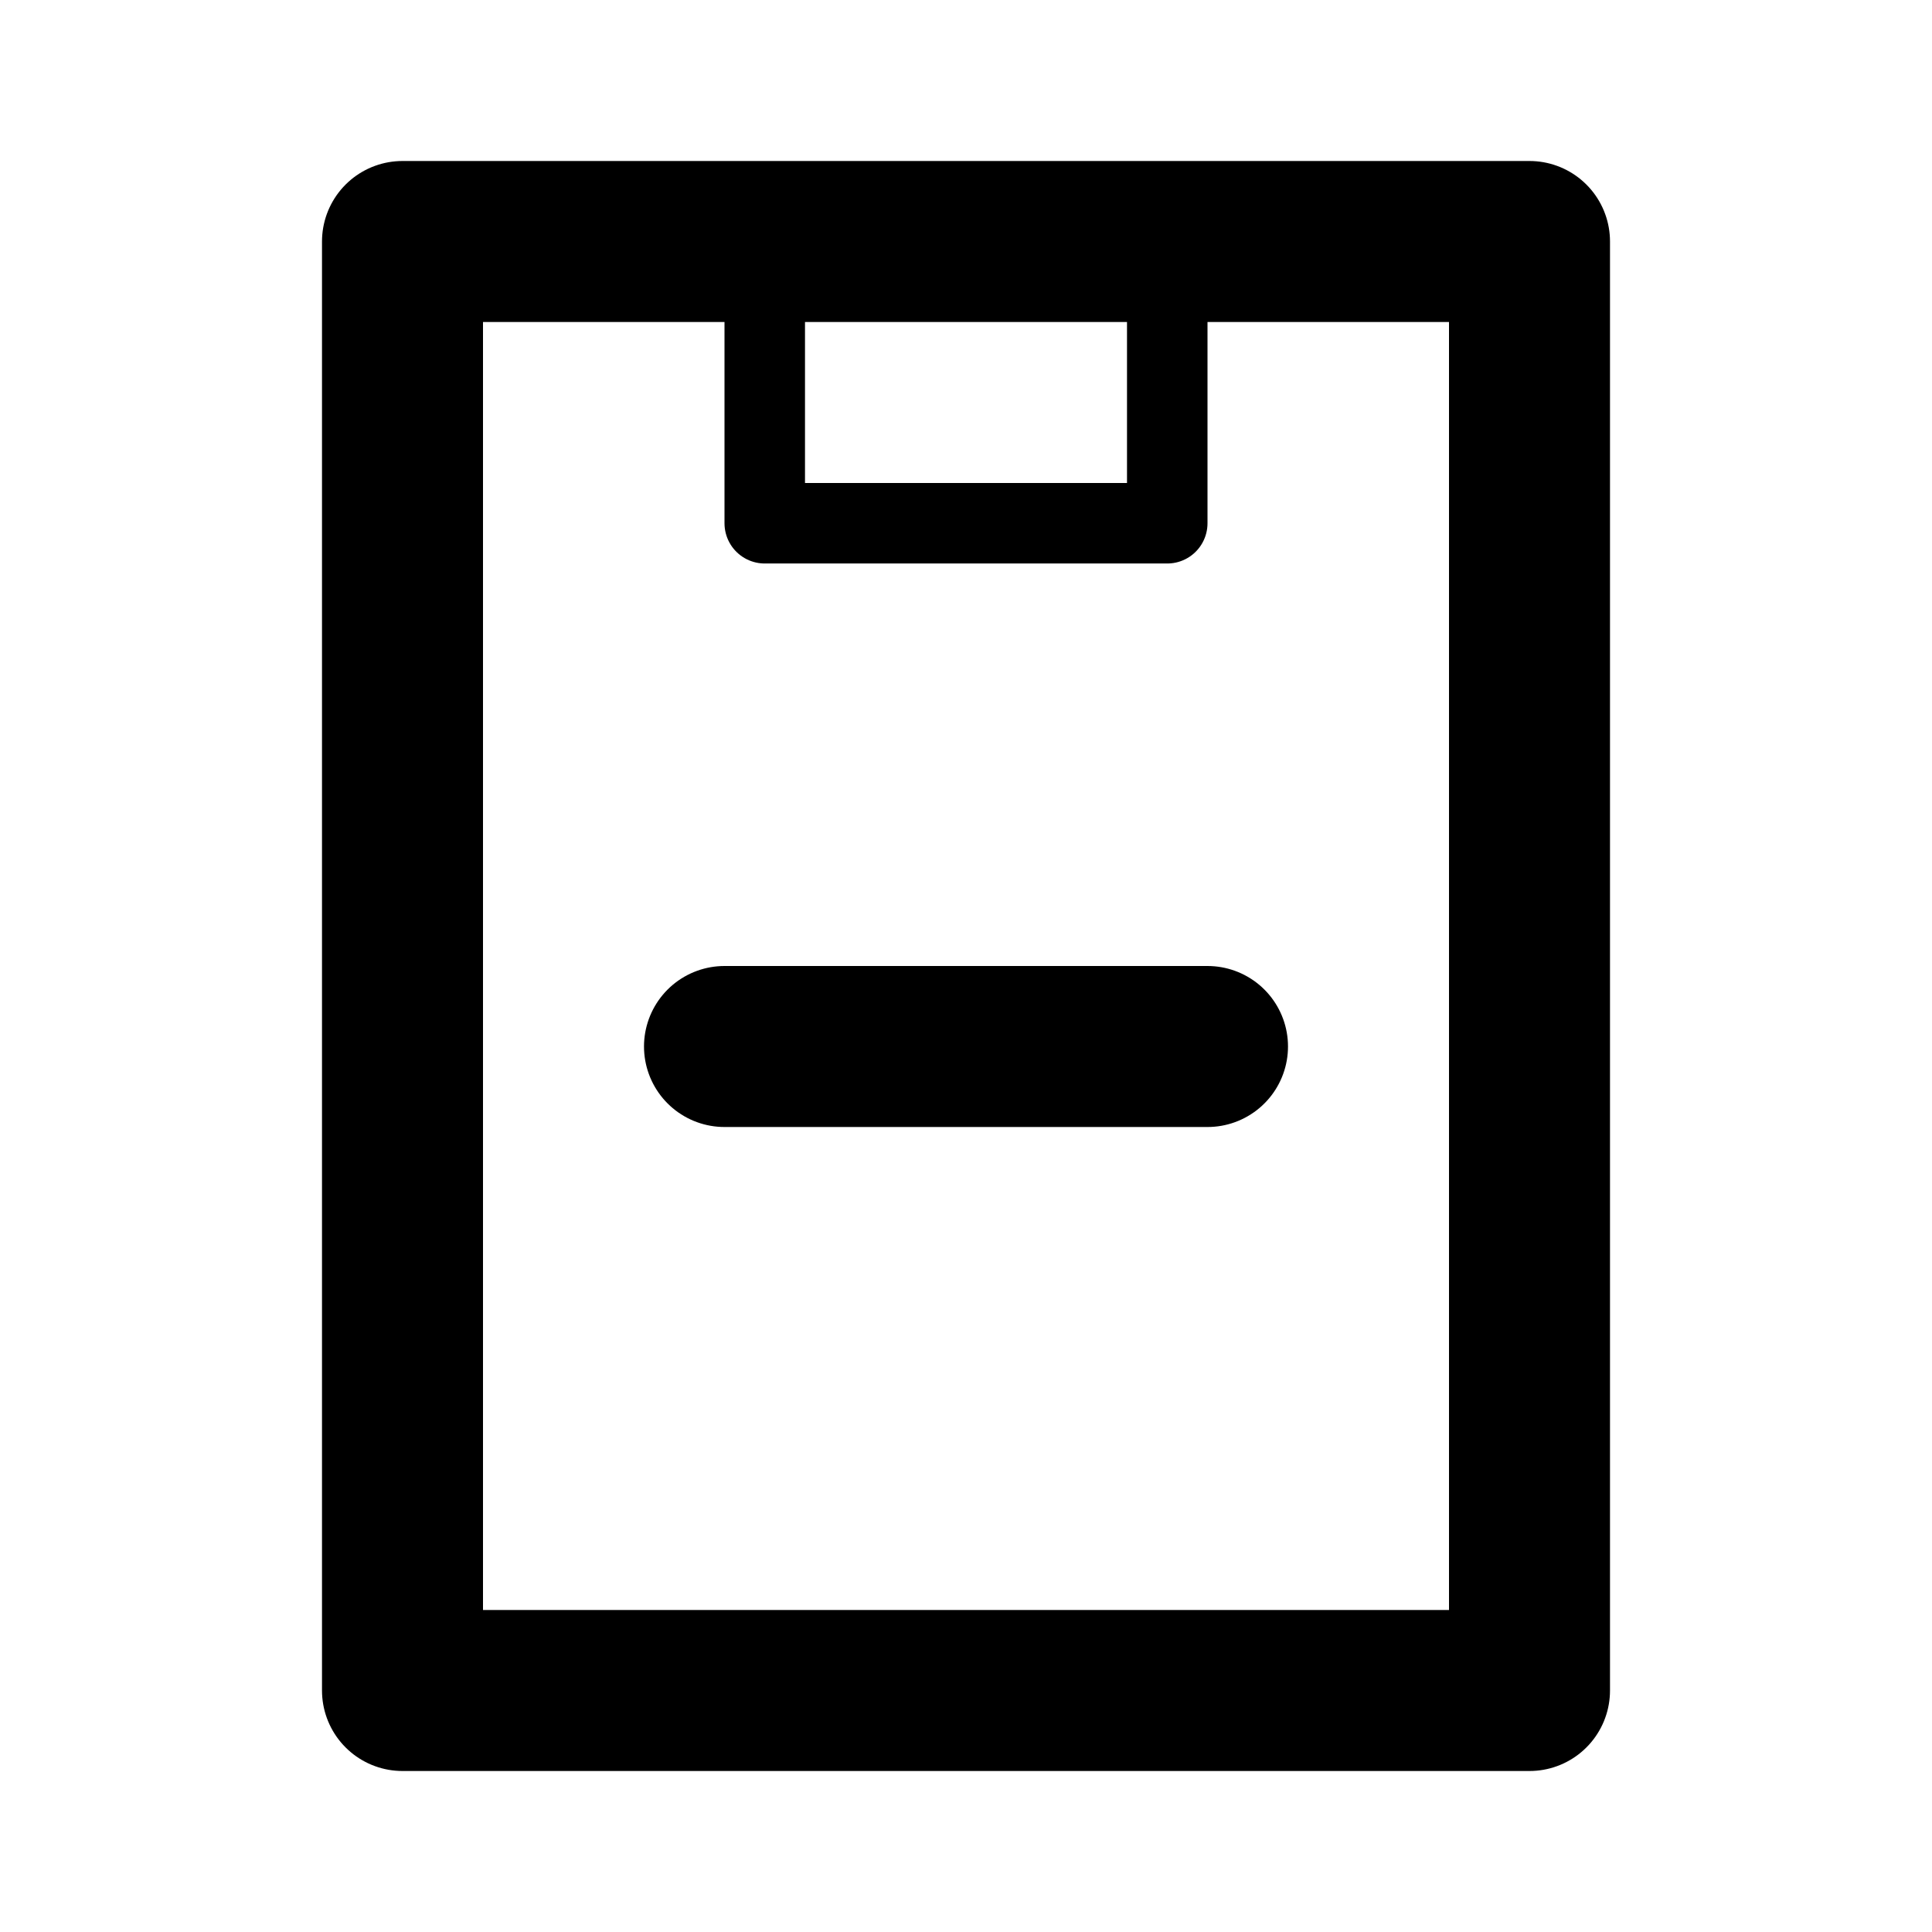 <svg xmlns="http://www.w3.org/2000/svg" xmlns:xlink="http://www.w3.org/1999/xlink" class="iconify iconify--line-md" width="24" height="24" preserveAspectRatio="xMidYMid meet" viewBox="0 0 24 24"><g fill="none"><path d="M12 3H19V21H5V3H12Z" stroke="currentColor" stroke-width="2" stroke-linecap="round" stroke-linejoin="round" class="il-md-length-70 il-md-duration-4 il-md-delay-0"/><path d="M14.5 3.5V6.5H9.5V3.5" stroke="currentColor" stroke-linecap="round" stroke-linejoin="round" class="il-md-length-15 il-md-duration-2 il-md-delay-4"/><path d="M9 13H15" stroke="currentColor" stroke-width="2" stroke-linecap="round" class="il-md-length-15 il-md-duration-2 il-md-delay-4"/></g></svg>